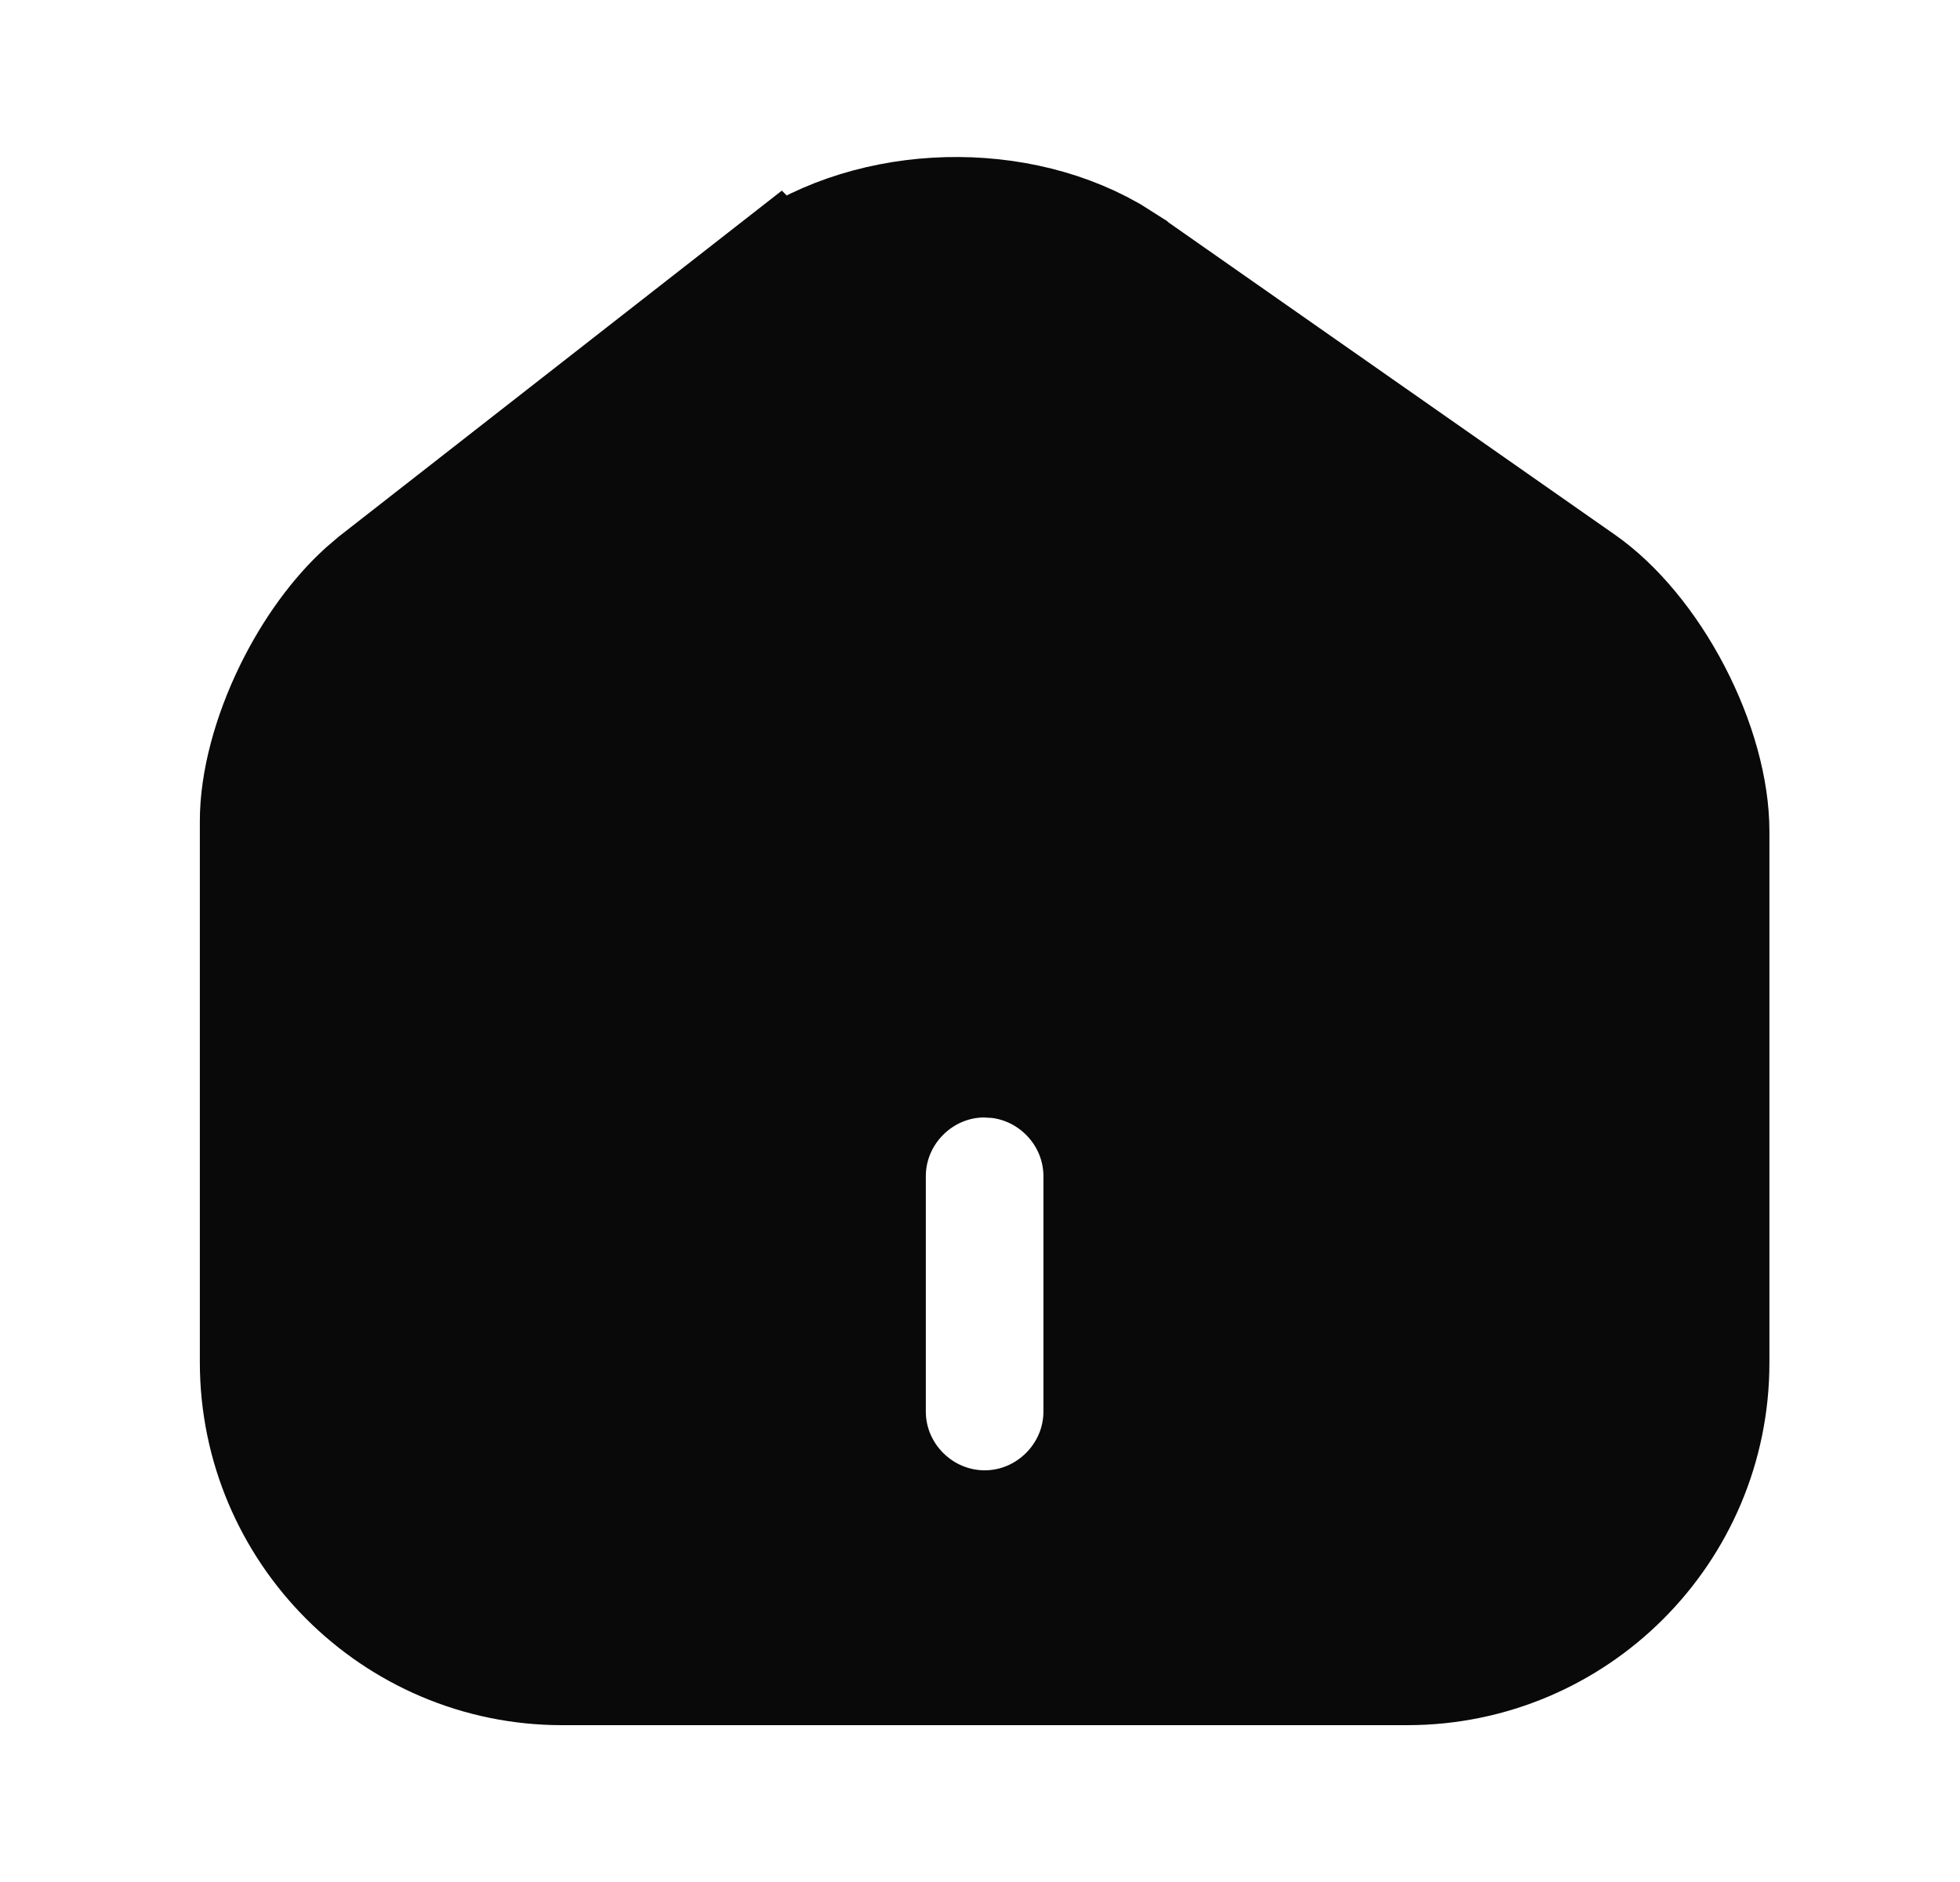 <svg width="25" height="24" viewBox="0 0 25 24" fill="none" xmlns="http://www.w3.org/2000/svg">
<path d="M9.9 3.631C11.024 2.761 12.831 2.663 14.08 3.374L14.322 3.527L14.323 3.528L20.083 7.557C20.488 7.84 20.893 8.324 21.198 8.909C21.503 9.494 21.669 10.104 21.669 10.6V17.38C21.669 19.433 20.002 21.1 17.949 21.1H7.169C5.119 21.1 3.449 19.426 3.449 17.37V10.47C3.449 10.012 3.597 9.434 3.876 8.867C4.12 8.372 4.434 7.946 4.755 7.656L4.892 7.539L9.899 3.63L9.9 3.631ZM12.559 13.35C11.652 13.35 10.909 14.093 10.909 15V18C10.909 18.907 11.652 19.649 12.559 19.65C13.465 19.65 14.209 18.907 14.209 18V15C14.209 14.15 13.556 13.444 12.726 13.359L12.559 13.35Z" fill="#090909" stroke="#090909" stroke-width="1.8"/>
</svg>

